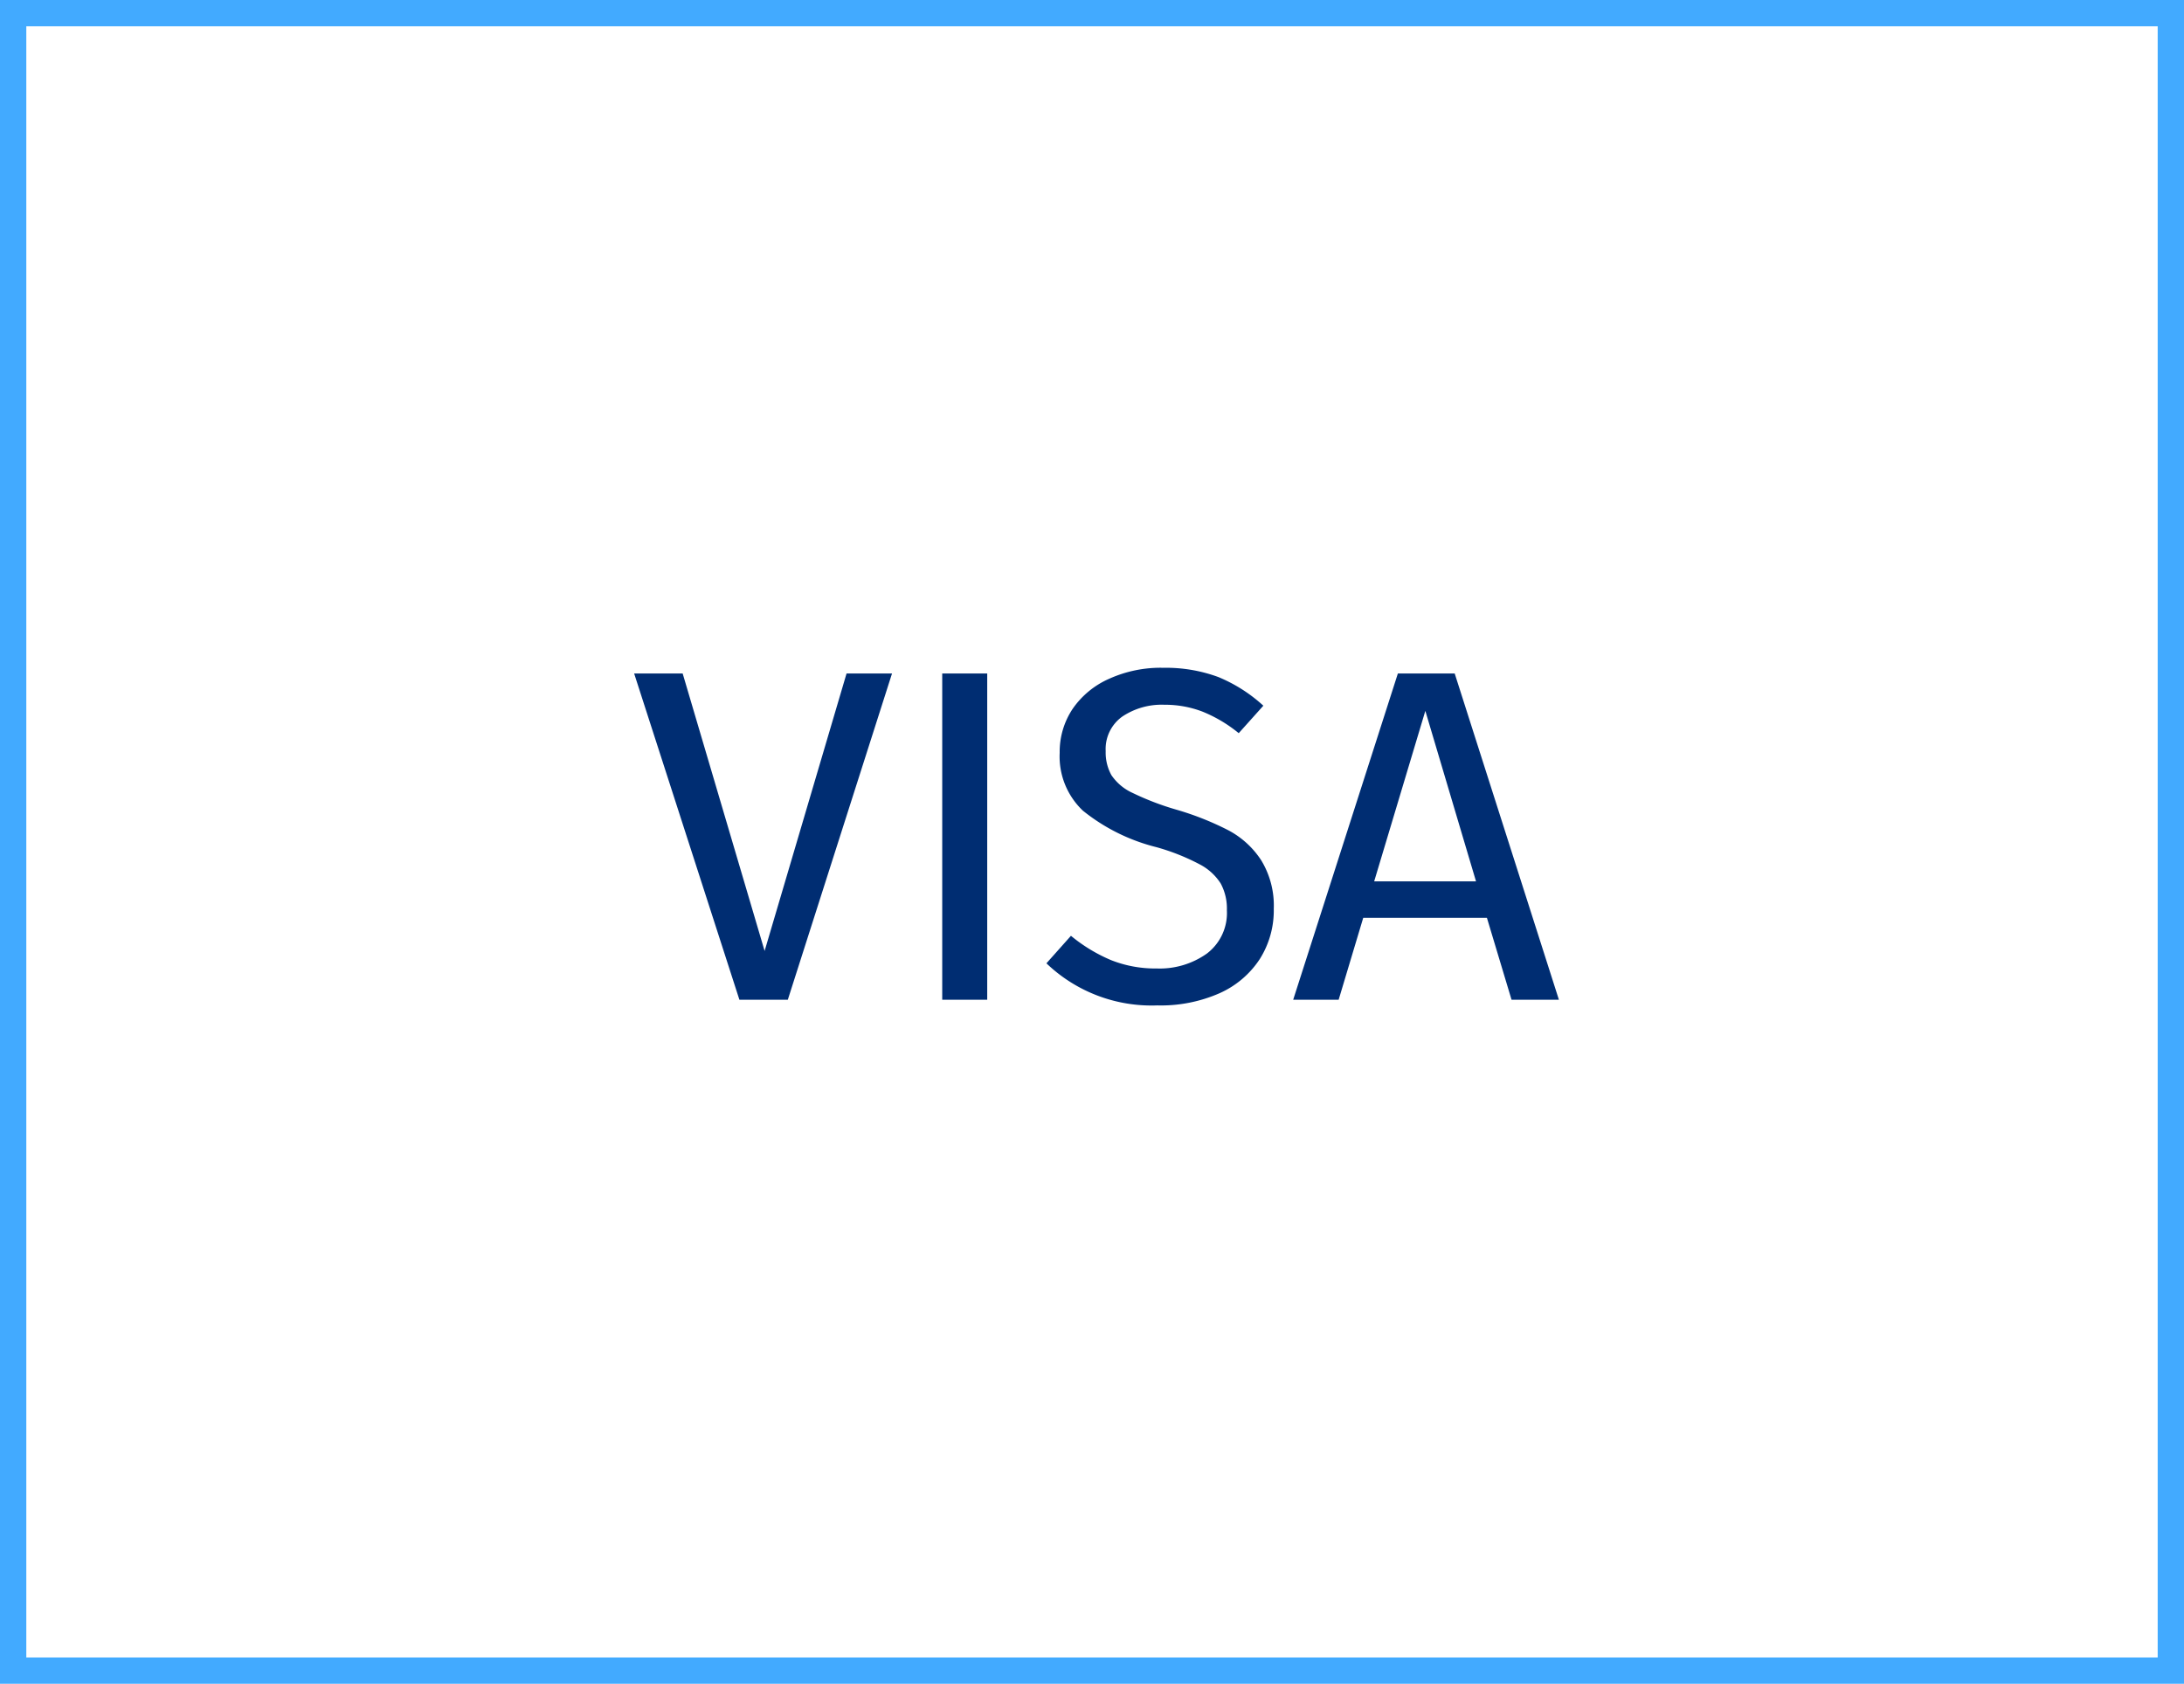 <svg xmlns="http://www.w3.org/2000/svg" viewBox="0 0 83 64"><defs><style>.a{fill:#fff;stroke:#42aaff;}.b{fill:#002d72;}.c{stroke:none;}.d{fill:none;}</style></defs><g transform="translate(-1264 -3664)"><g class="a" transform="translate(1264 3664)"><rect class="c" width="83" height="64"/><rect class="d" x="0.5" y="0.5" width="82" height="63"/></g><path class="b" d="M9.9-12.4,5.94,0H4.1l-4-12.4H1.944L5.058-1.854,8.172-12.4Zm3.618,0V0h-1.71V-12.4Zm6.66-.216a5.745,5.745,0,0,1,2.124.351,5.817,5.817,0,0,1,1.71,1.089l-.936,1.044a5.33,5.33,0,0,0-1.377-.819,3.983,3.983,0,0,0-1.449-.261,2.689,2.689,0,0,0-1.6.45,1.513,1.513,0,0,0-.63,1.314,1.773,1.773,0,0,0,.216.909,1.93,1.93,0,0,0,.8.675,10.473,10.473,0,0,0,1.7.648,11.08,11.08,0,0,1,1.944.774A3.371,3.371,0,0,1,23.931-5.3a3.306,3.306,0,0,1,.477,1.845,3.457,3.457,0,0,1-.531,1.908,3.552,3.552,0,0,1-1.53,1.3A5.535,5.535,0,0,1,19.98.216a5.771,5.771,0,0,1-4.212-1.6L16.7-2.43a6.1,6.1,0,0,0,1.53.927,4.546,4.546,0,0,0,1.728.315,3.092,3.092,0,0,0,1.908-.567A1.932,1.932,0,0,0,22.626-3.4a2.009,2.009,0,0,0-.234-1.017,2.085,2.085,0,0,0-.8-.729A8.212,8.212,0,0,0,19.944-5.8a7.247,7.247,0,0,1-2.79-1.386,2.835,2.835,0,0,1-.882-2.2,2.936,2.936,0,0,1,.495-1.674A3.294,3.294,0,0,1,18.153-12.2,4.752,4.752,0,0,1,20.178-12.618ZM33.444,0l-.936-3.114h-4.7L26.874,0H25.146l3.978-12.4h2.16L35.244,0Zm-5.22-4.5h3.87l-1.926-6.48Z" transform="translate(1288 3702)"/></g></svg>